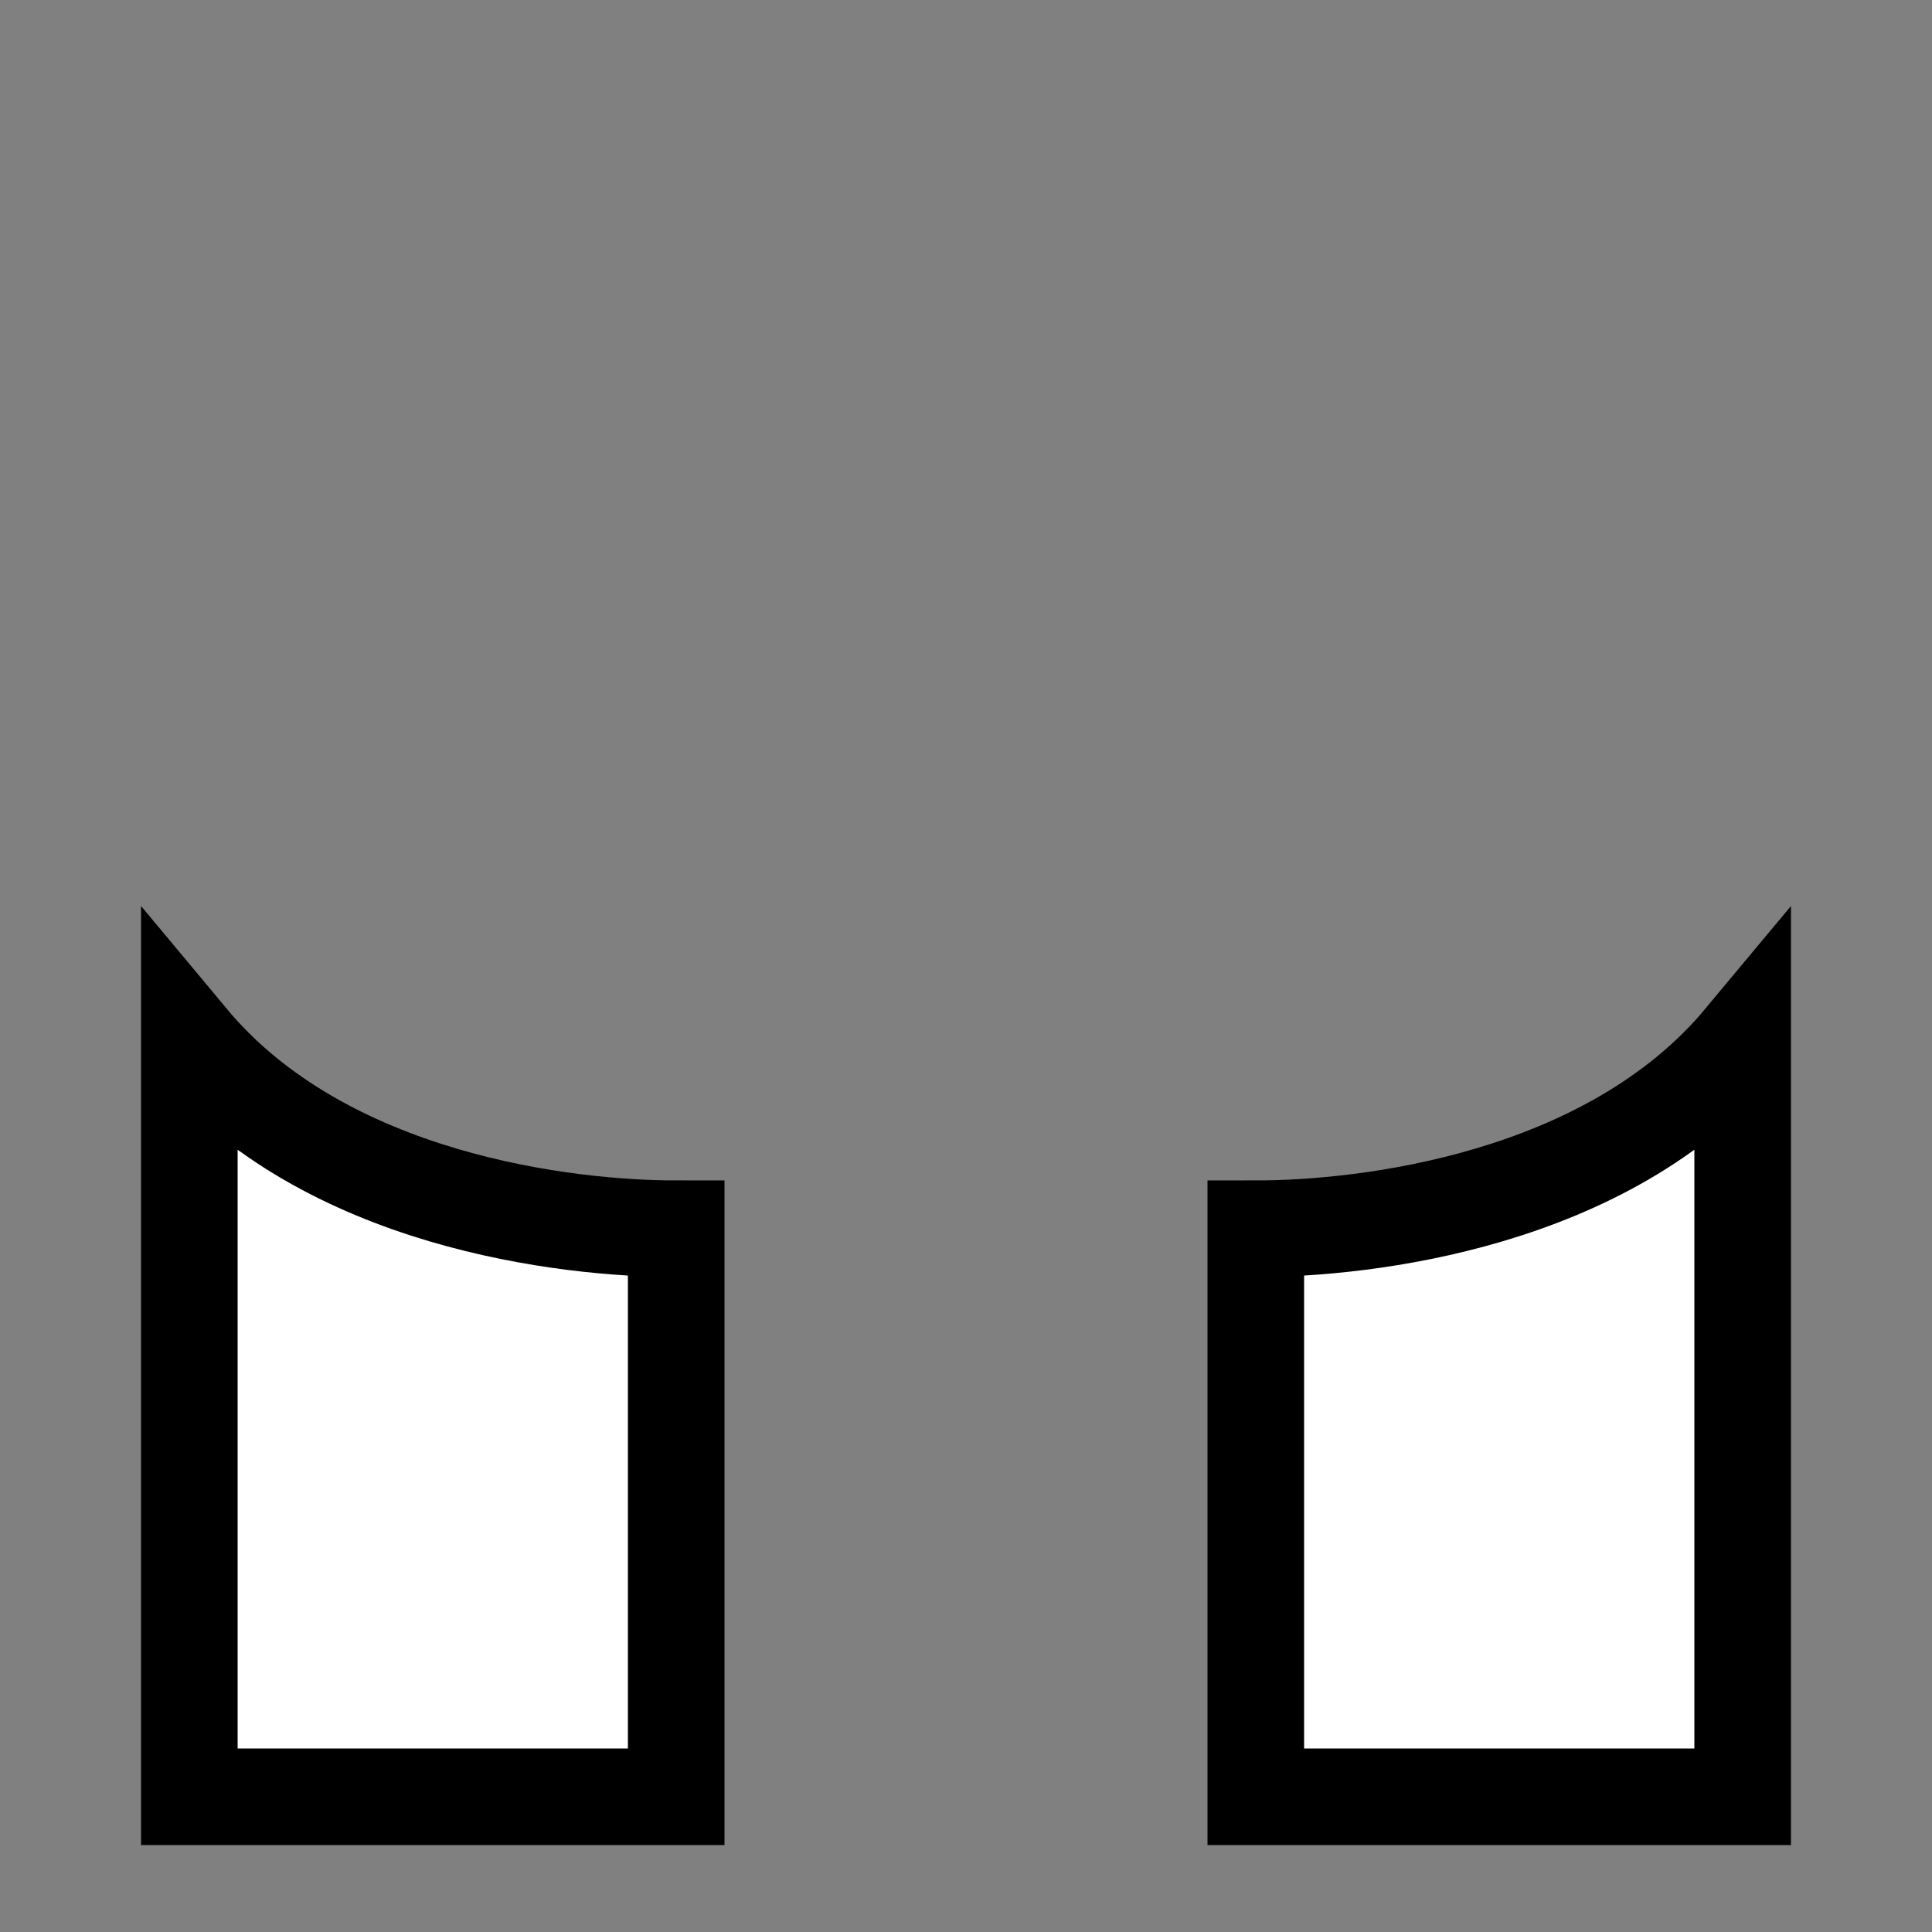 <?xml version="1.0" encoding="UTF-8" standalone="no"?>
<!-- Created with Inkscape (http://www.inkscape.org/) -->

<svg
   xmlns:dc="http://purl.org/dc/elements/1.1/"
   xmlns:cc="http://creativecommons.org/ns#"
   xmlns:rdf="http://www.w3.org/1999/02/22-rdf-syntax-ns#"
   xmlns:svg="http://www.w3.org/2000/svg"
   xmlns="http://www.w3.org/2000/svg"
   xmlns:sodipodi="http://sodipodi.sourceforge.net/DTD/sodipodi-0.dtd"
   xmlns:inkscape="http://www.inkscape.org/namespaces/inkscape"
   width="100%"
   height="100%"
   viewBox="0 0 90 90"
   id="svg2"
   version="1.1"
   inkscape:version="0.48.4 r9939"
   sodipodi:docname="lab-coat.svg"
   class="lab-shirt">
  <rect x="0" y="0" width="90" height="90" fill="#808080" stroke="none"/>
  <defs
     id="defs4" />
  <sodipodi:namedview
     id="base"
     pagecolor="#ffffff"
     bordercolor="#666666"
     borderopacity="1.0"
     inkscape:pageopacity="0.0"
     inkscape:pageshadow="2"
     inkscape:zoom="6.3902441"
     inkscape:cx="28.747948"
     inkscape:cy="36.87636"
     inkscape:document-units="in"
     inkscape:current-layer="svg2"
     showgrid="true"
     units="in"
     inkscape:window-width="1918"
     inkscape:window-height="1030"
     inkscape:window-x="0"
     inkscape:window-y="24"
     inkscape:window-maximized="0"
     showguides="true"
     inkscape:guide-bbox="true">
    <inkscape:grid
       type="xygrid"
       id="grid2994"
       empspacing="5"
       visible="true"
       enabled="true"
       snapvisiblegridlinesonly="true"
       units="in"
       spacingx="0.014in"
       spacingy="0.014in" />
  </sodipodi:namedview>
  <g
     inkscape:groupmode="layer"
     id="layer3"
     inkscape:label="Layer"
     style="display:inline"
     sodipodi:insensitive="true"
     class="lab-coat">
    <g
       transform="translate(-90,-1412.36)"
       id="g11564" />
    <g
       id="g3773"
       style="fill:#ffffff;fill-opacity:1">
      <path
         sodipodi:nodetypes="ccccc"
         inkscape:connector-curvature="0"
         id="path3809"
         d="m 8.82,48.42 0,35.28 22.68,0 c 0,0 0,-17.64 0,-26.46 -5.04,0 -16.38,-1.26 -22.68,-8.82 z"
         style="fill:#ffffff;fill-opacity:1;stroke:#000000;stroke-width:4.5;stroke-linecap:butt;stroke-linejoin:miter;stroke-miterlimit:4;stroke-opacity:1;stroke-dasharray:none" />
      <path
         sodipodi:nodetypes="ccccc"
         inkscape:connector-curvature="0"
         id="path3809-2"
         d="m 81.18,48.42 0,35.28 -22.68,0 c 0,0 0,-17.64 0,-26.46 5.04,0 16.38,-1.26 22.68,-8.82 z"
         style="fill:#ffffff;fill-opacity:1;stroke:#000000;stroke-width:4.5;stroke-linecap:butt;stroke-linejoin:miter;stroke-miterlimit:4;stroke-opacity:1;stroke-dasharray:none" />
    </g>
  </g>
</svg>
